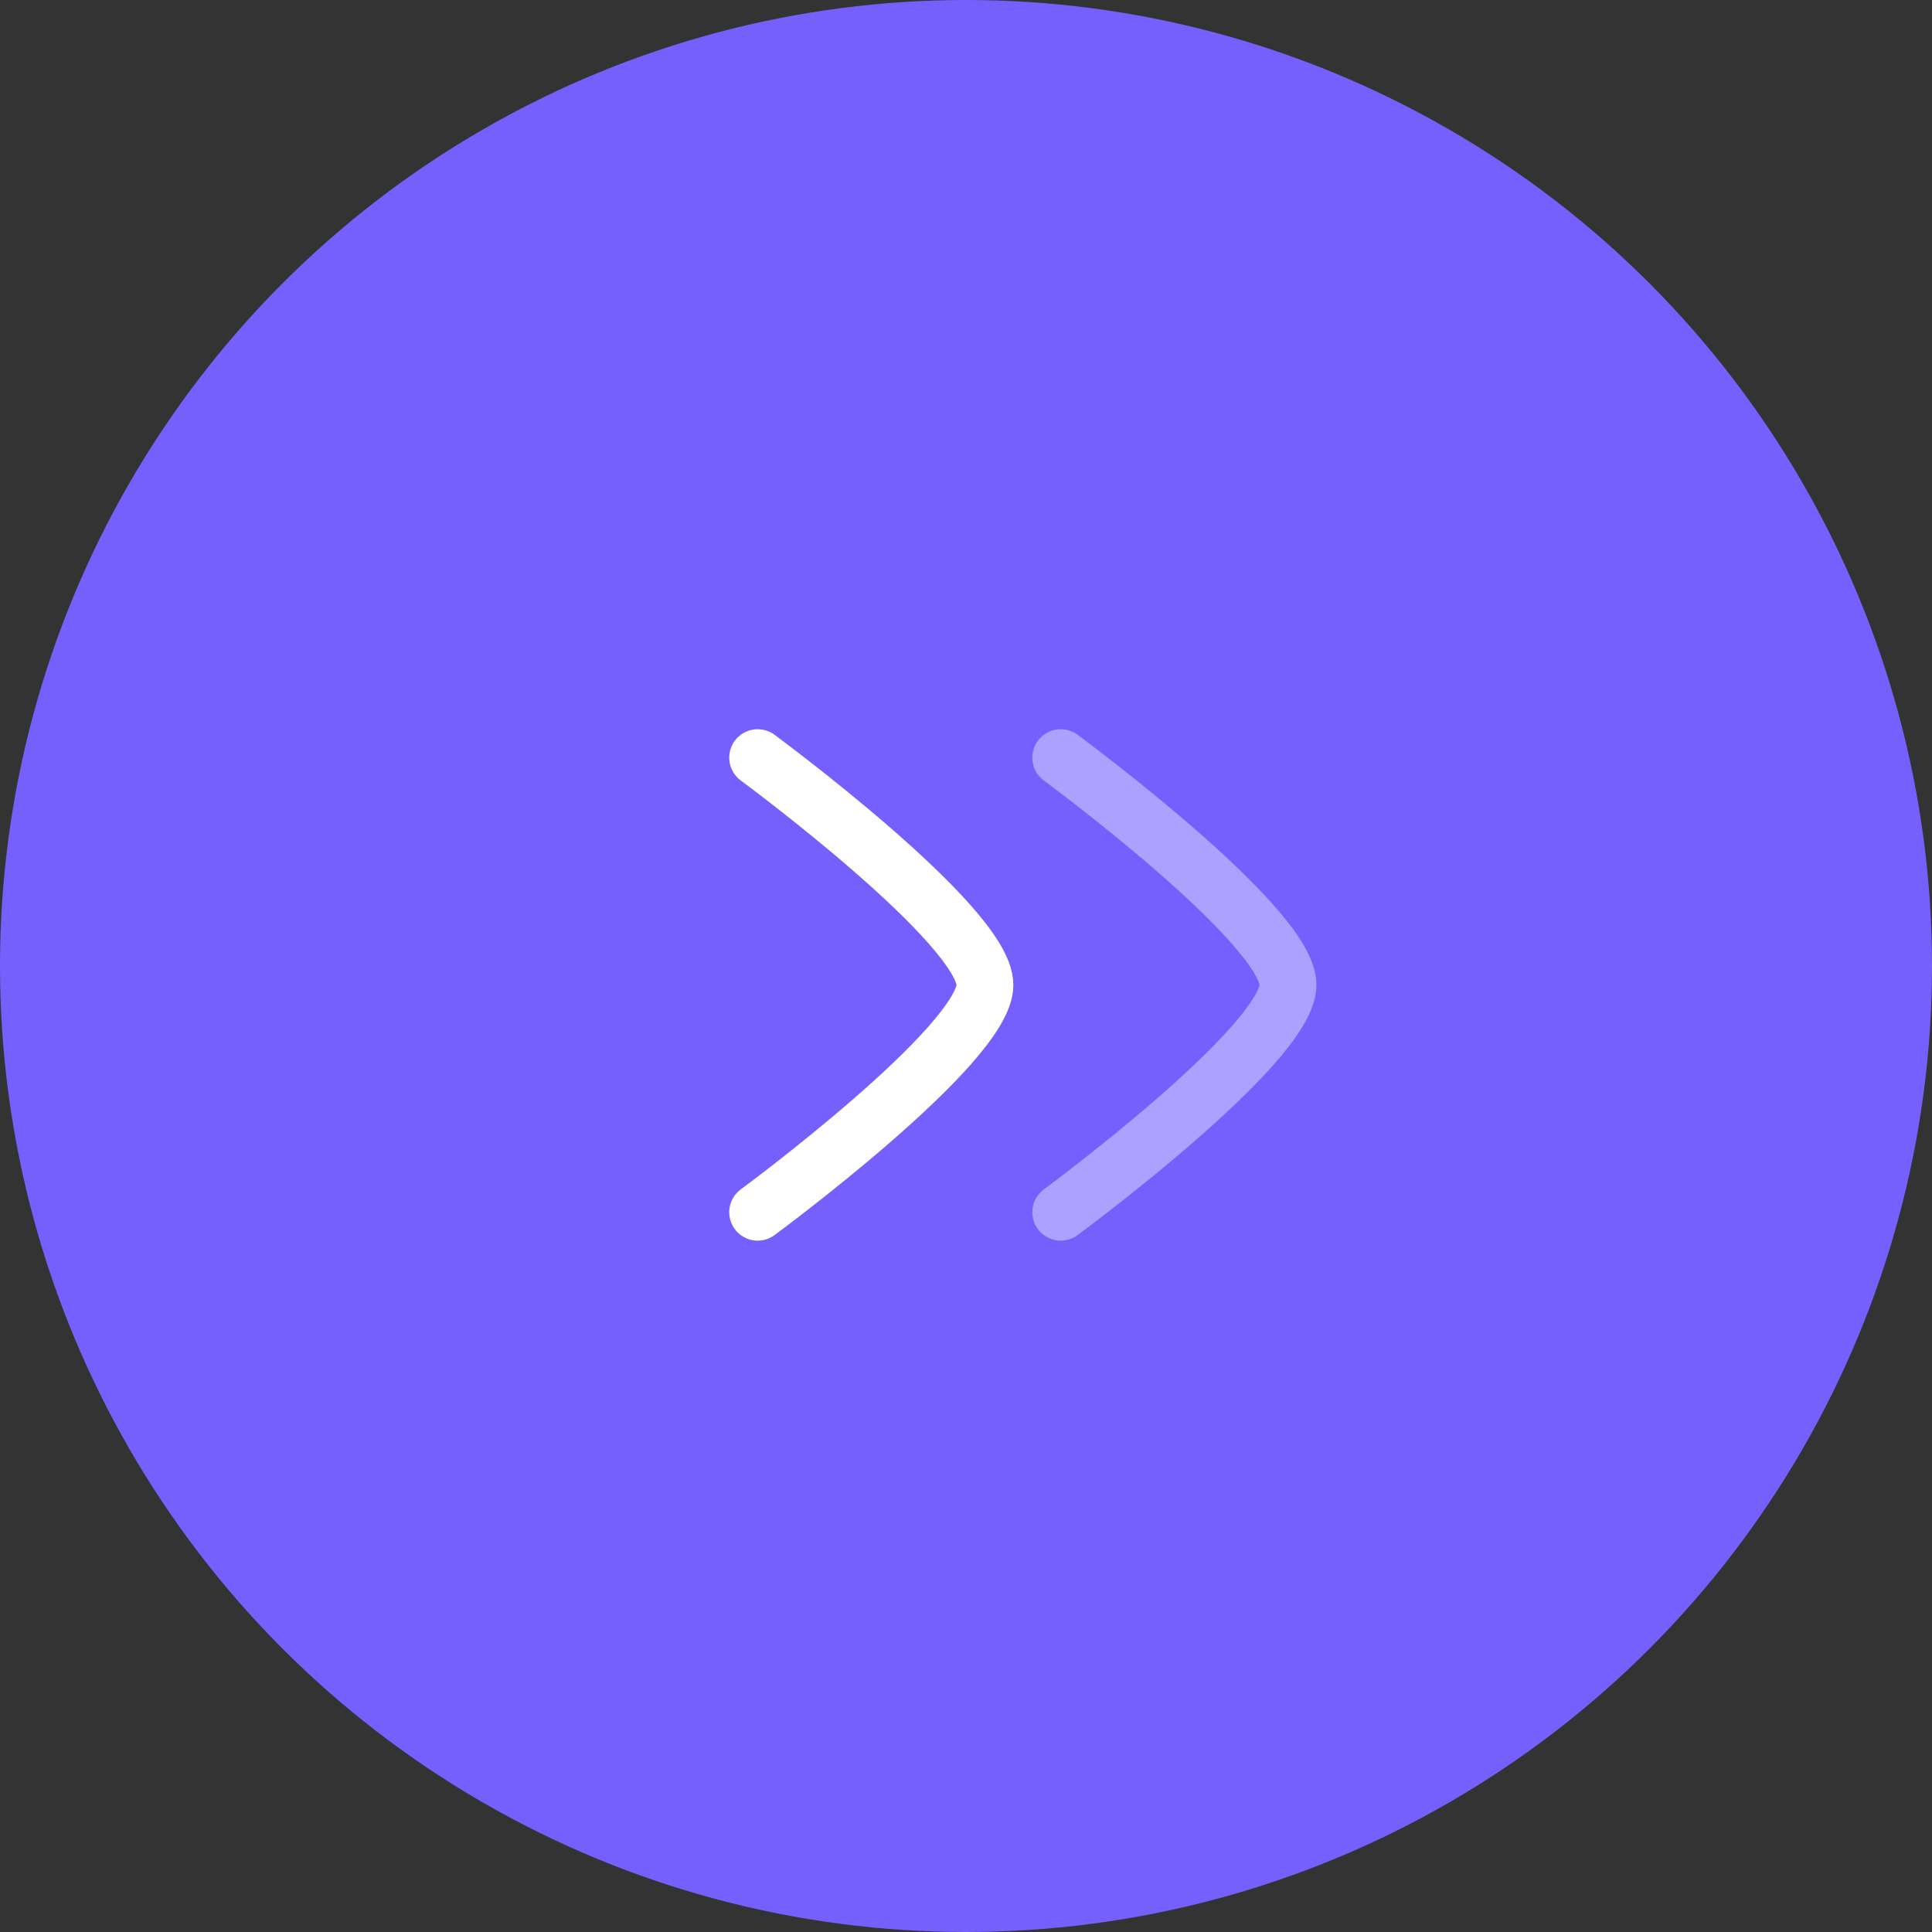 <svg width="51" height="51" viewBox="0 0 51 51" fill="none" xmlns="http://www.w3.org/2000/svg">
<rect x="0" y="0" width="51" height="51" fill="#333333" stroke="none"/>
<circle cx="25.5" cy="25.5" r="25.5" fill="#7660FD"/>
<g opacity="0.4">
<path d="M28 32C28 32 34 27.581 34 26C34 24.419 28 20 28 20" stroke="white" stroke-width="1.5" stroke-linecap="round" stroke-linejoin="round"/>
</g>
<path d="M20 32C20 32 26 27.581 26 26C26 24.419 20 20 20 20" stroke="white" stroke-width="1.5" stroke-linecap="round" stroke-linejoin="round"/>
</svg>
